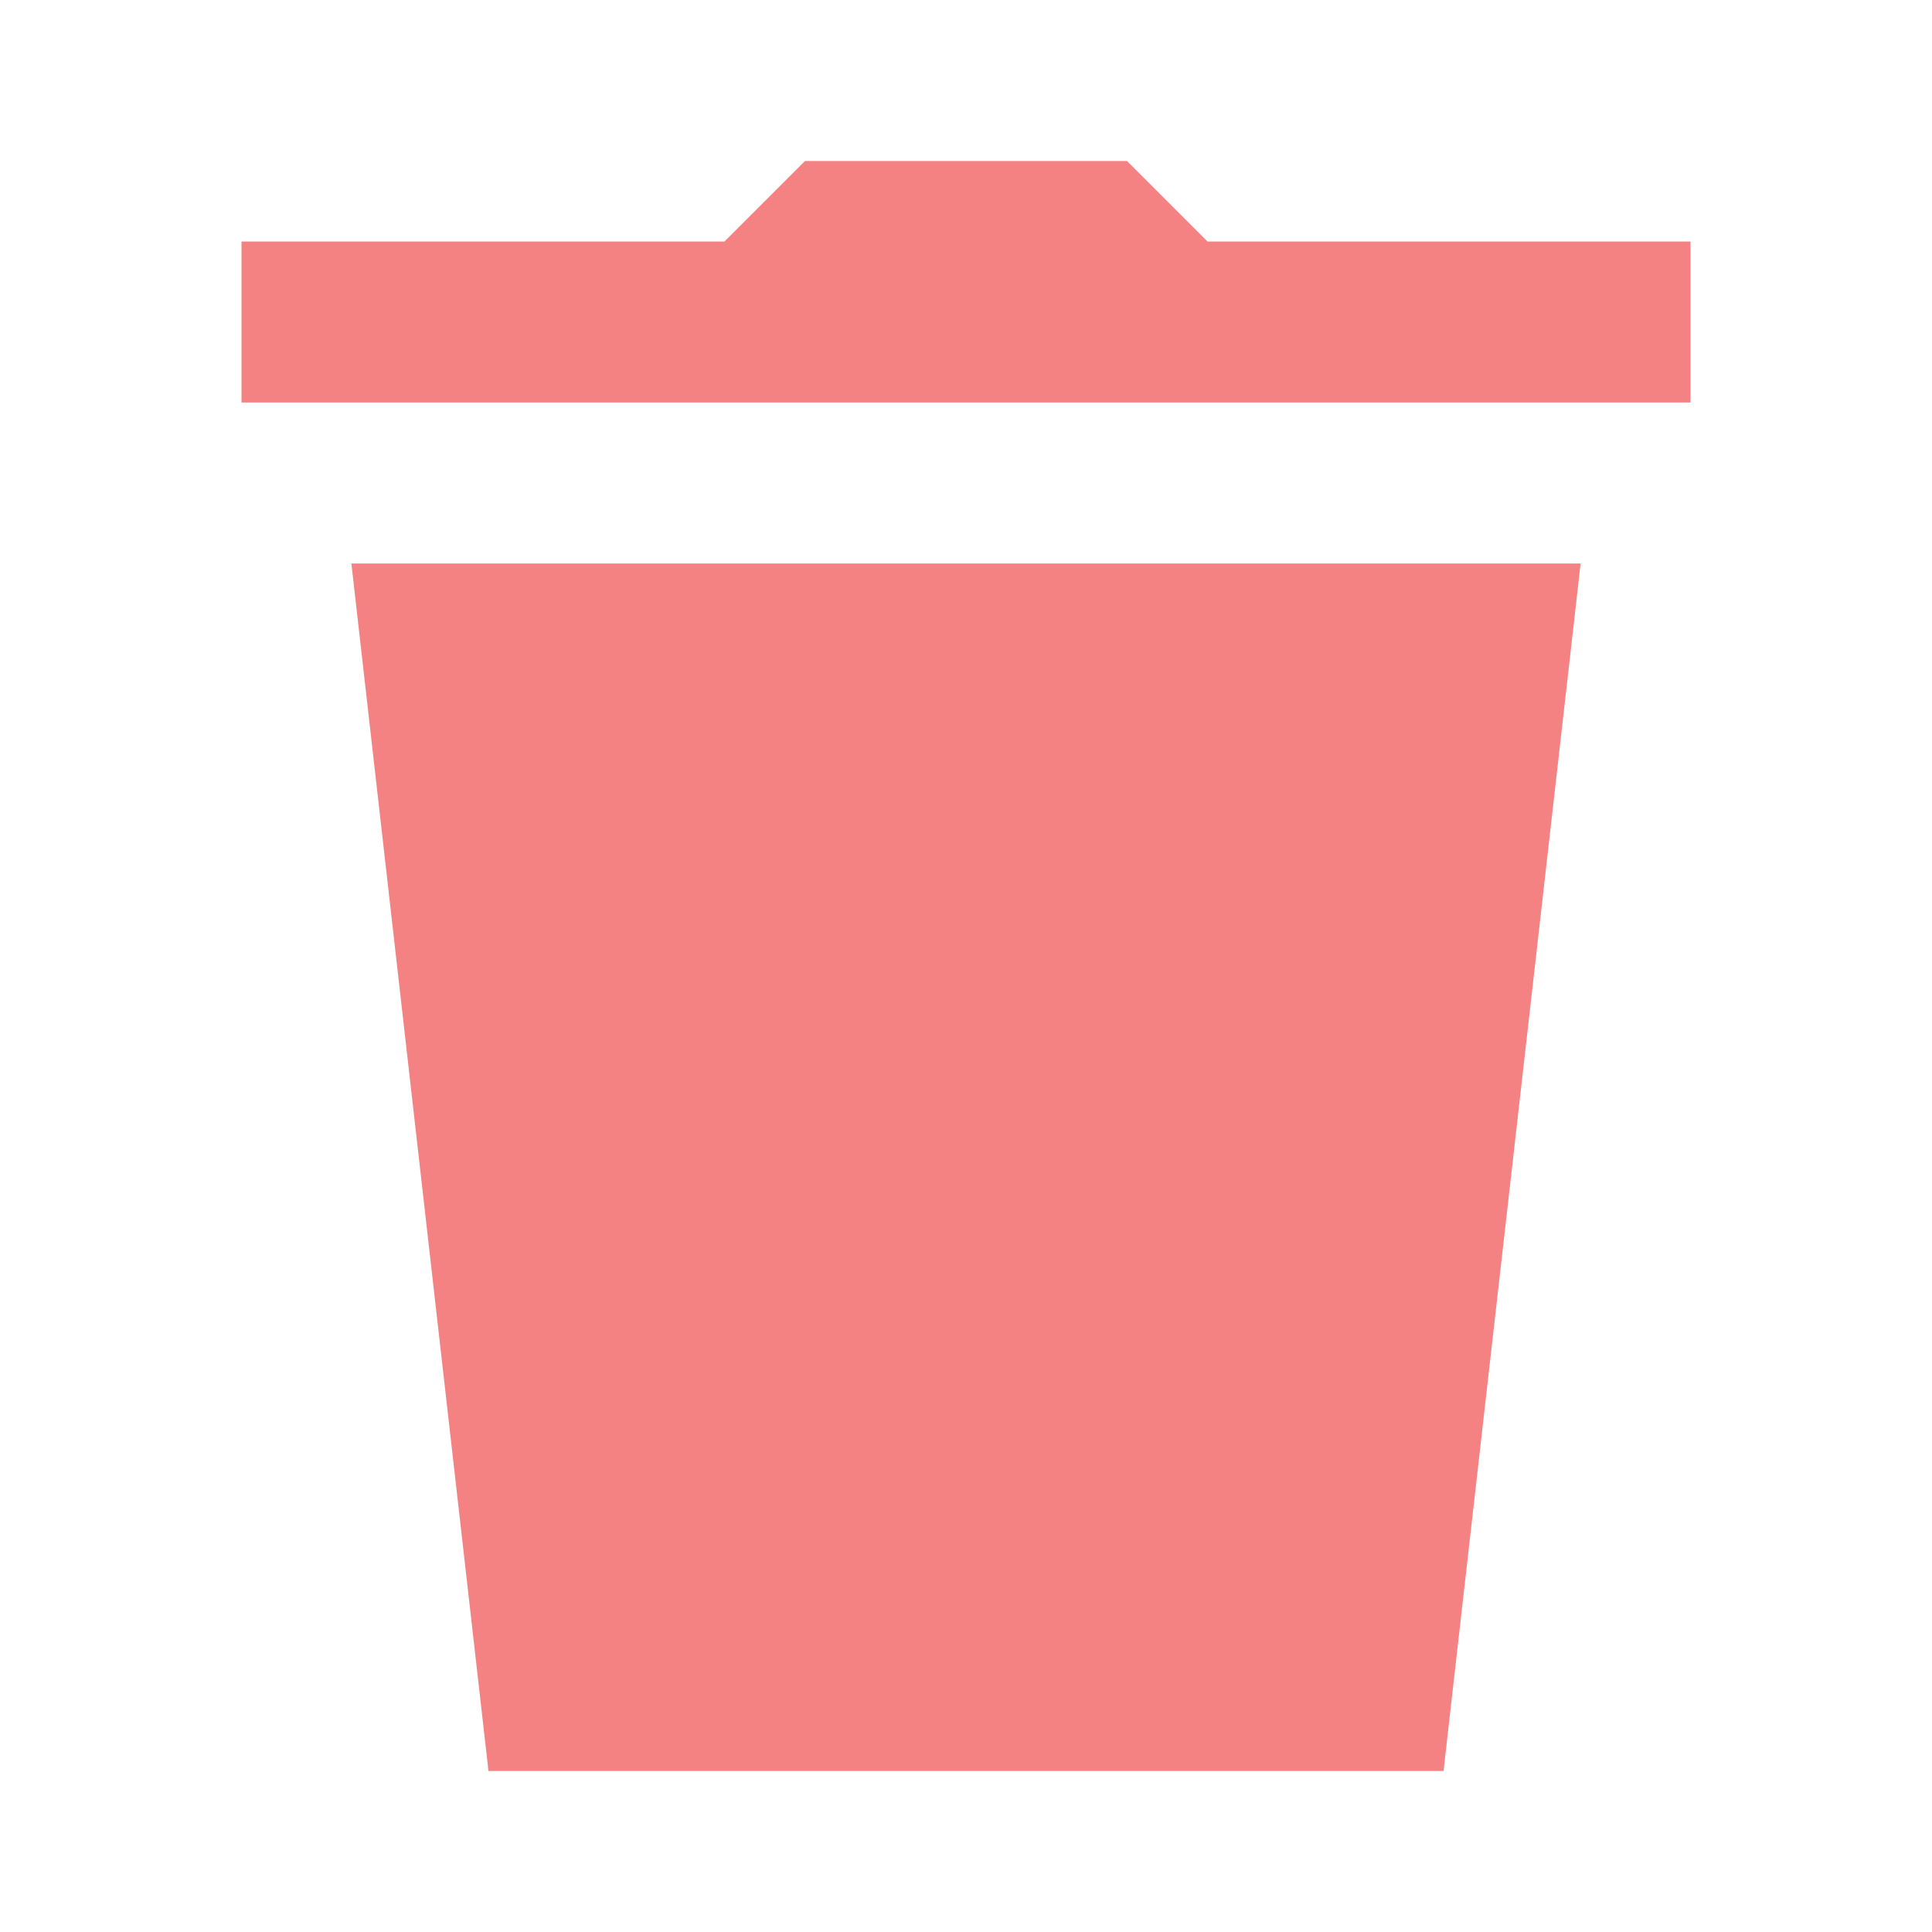 <svg fill="#f48282" xmlns="http://www.w3.org/2000/svg"  viewBox="0 0 24 24" width="24px" height="24px"><path d="M 10 2 L 9 3 L 3 3 L 3 5 L 21 5 L 21 3 L 15 3 L 14 2 L 10 2 z M 4.365 7 L 6.068 22 L 17.932 22 L 19.635 7 L 4.365 7 z"/></svg>